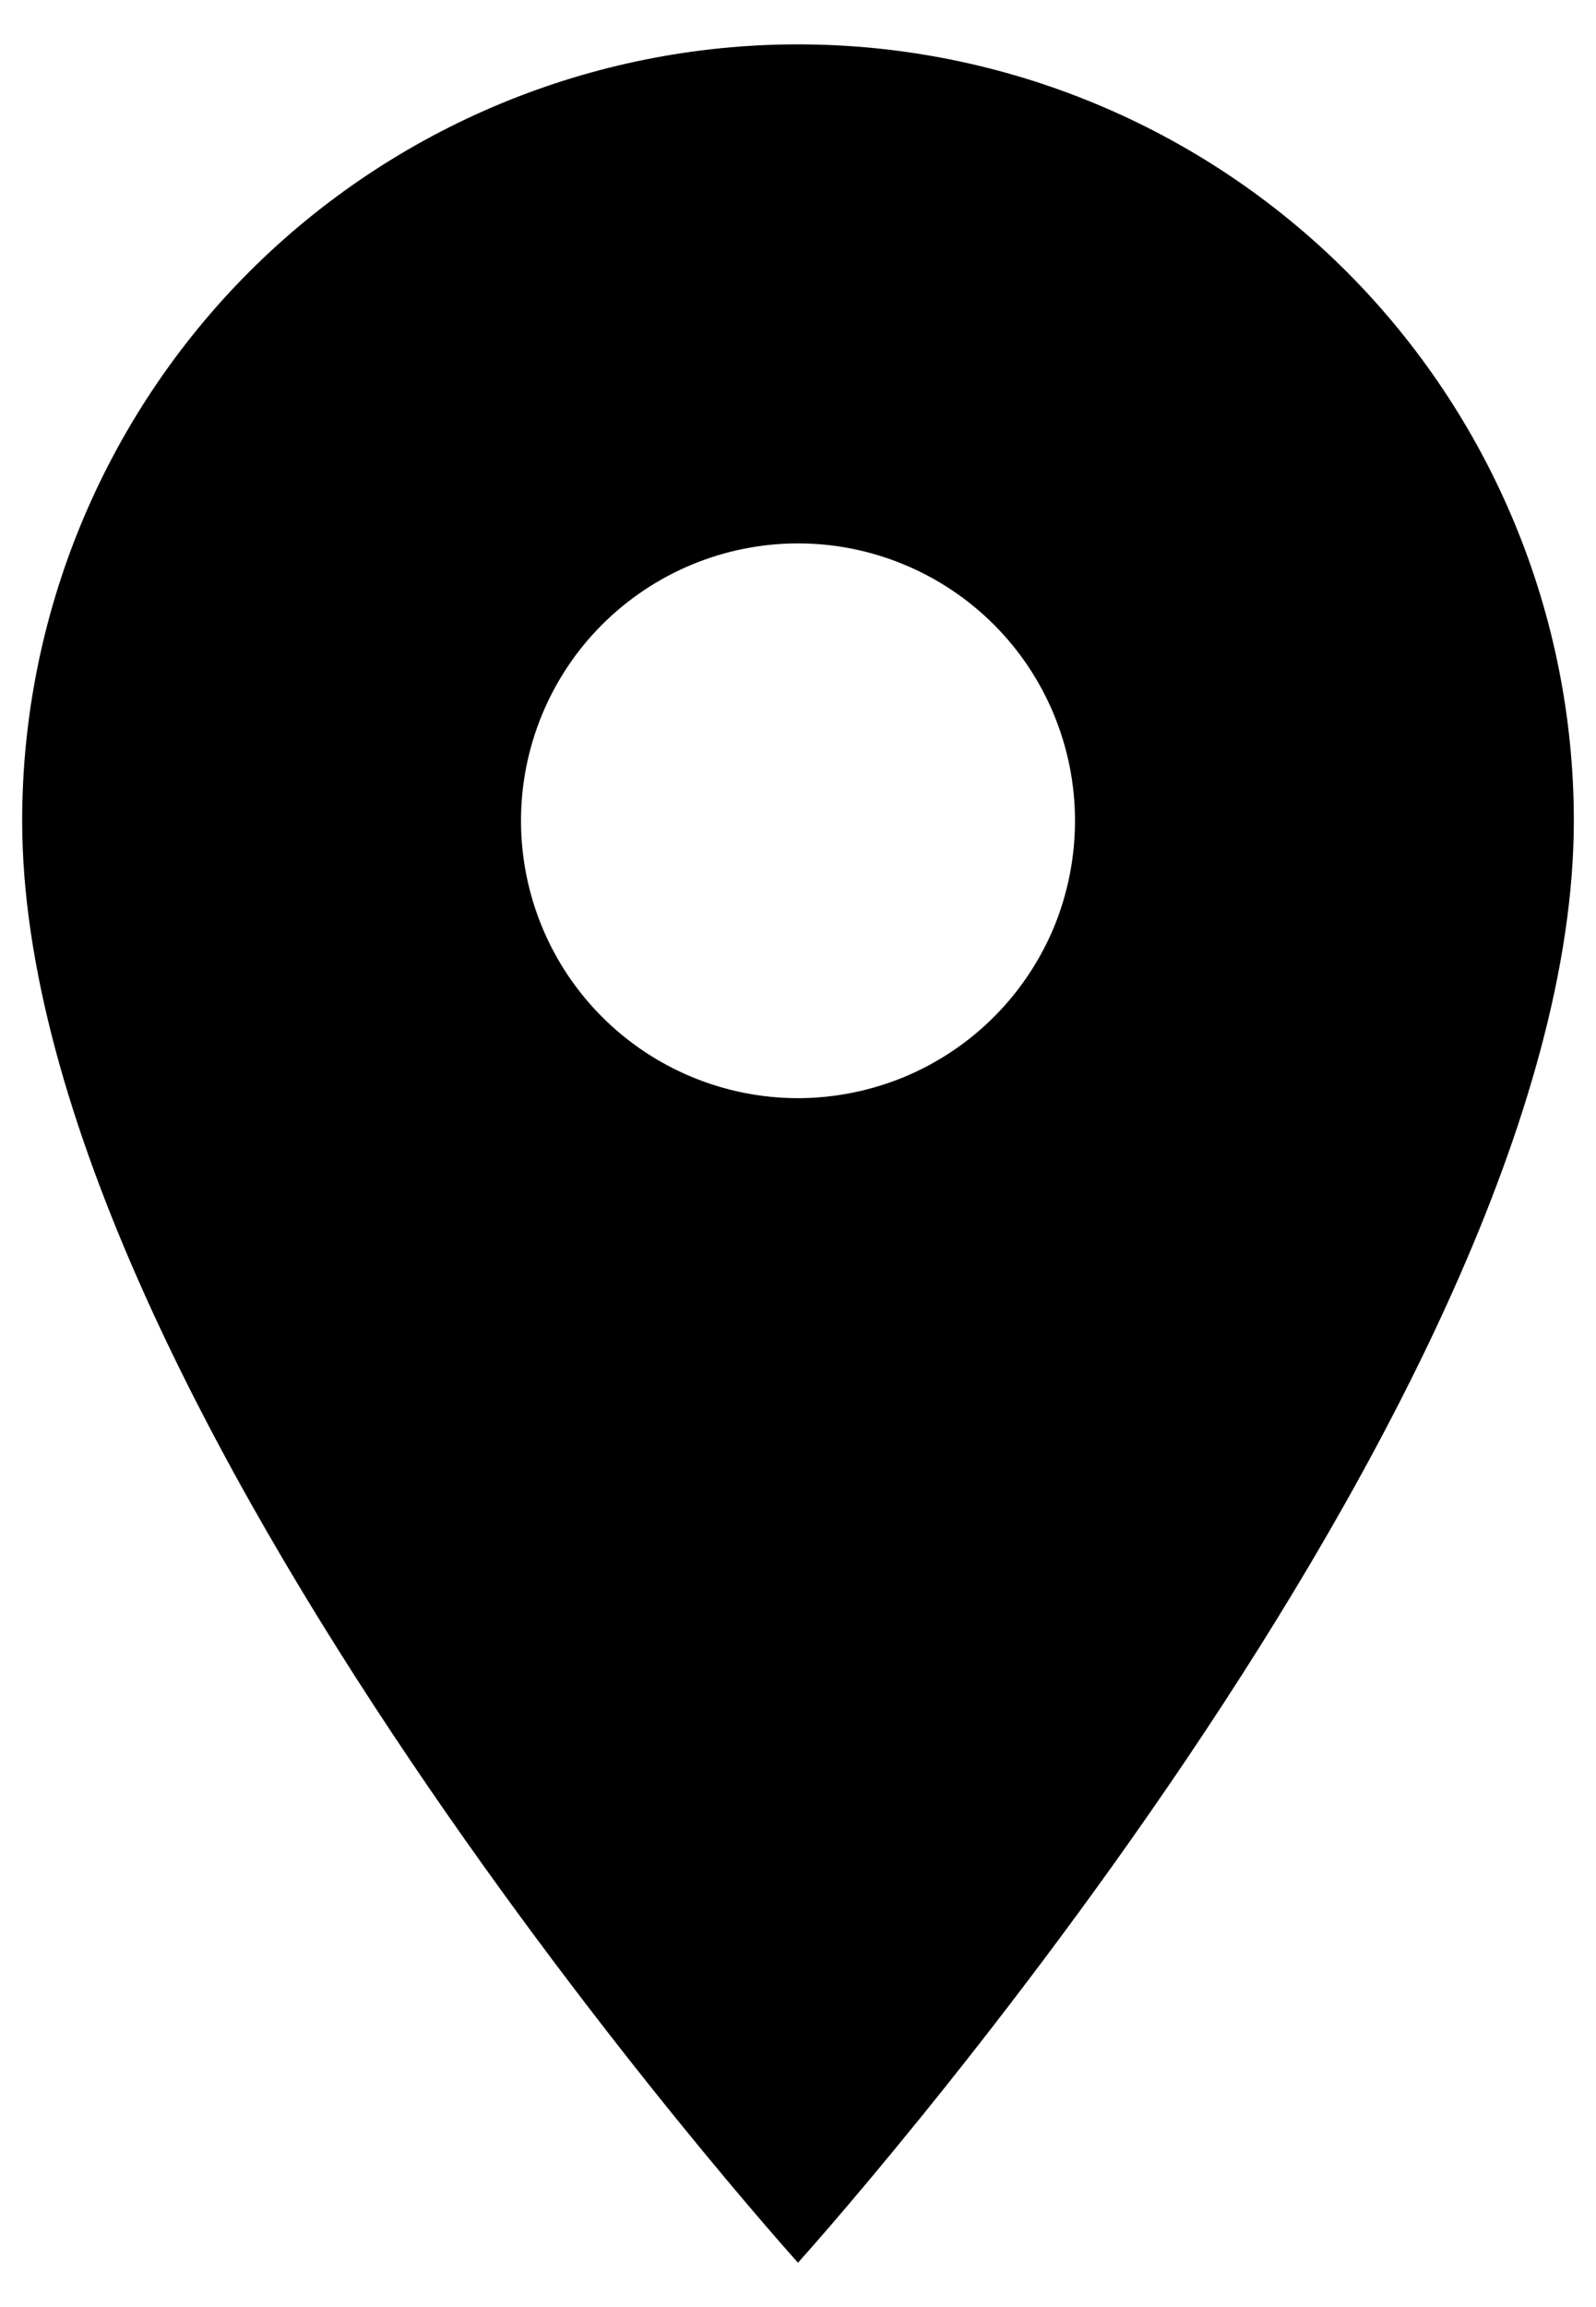 <svg width="9" height="13" viewBox="0 0 9 13" fill="none" xmlns="http://www.w3.org/2000/svg">
<path d="M4.5 6.188C4.086 6.188 3.688 6.023 3.395 5.73C3.102 5.437 2.938 5.039 2.938 4.625C2.938 4.211 3.102 3.813 3.395 3.52C3.688 3.227 4.086 3.062 4.5 3.062C4.914 3.062 5.312 3.227 5.605 3.52C5.898 3.813 6.062 4.211 6.062 4.625C6.062 4.83 6.022 5.033 5.944 5.223C5.865 5.413 5.75 5.585 5.605 5.73C5.46 5.875 5.288 5.99 5.098 6.069C4.908 6.147 4.705 6.188 4.5 6.188ZM4.5 0.25C3.34 0.25 2.227 0.711 1.406 1.531C0.586 2.352 0.125 3.465 0.125 4.625C0.125 7.906 4.5 12.75 4.5 12.75C4.5 12.75 8.875 7.906 8.875 4.625C8.875 3.465 8.414 2.352 7.594 1.531C6.773 0.711 5.66 0.25 4.5 0.25Z" fill="black"/>
</svg>
